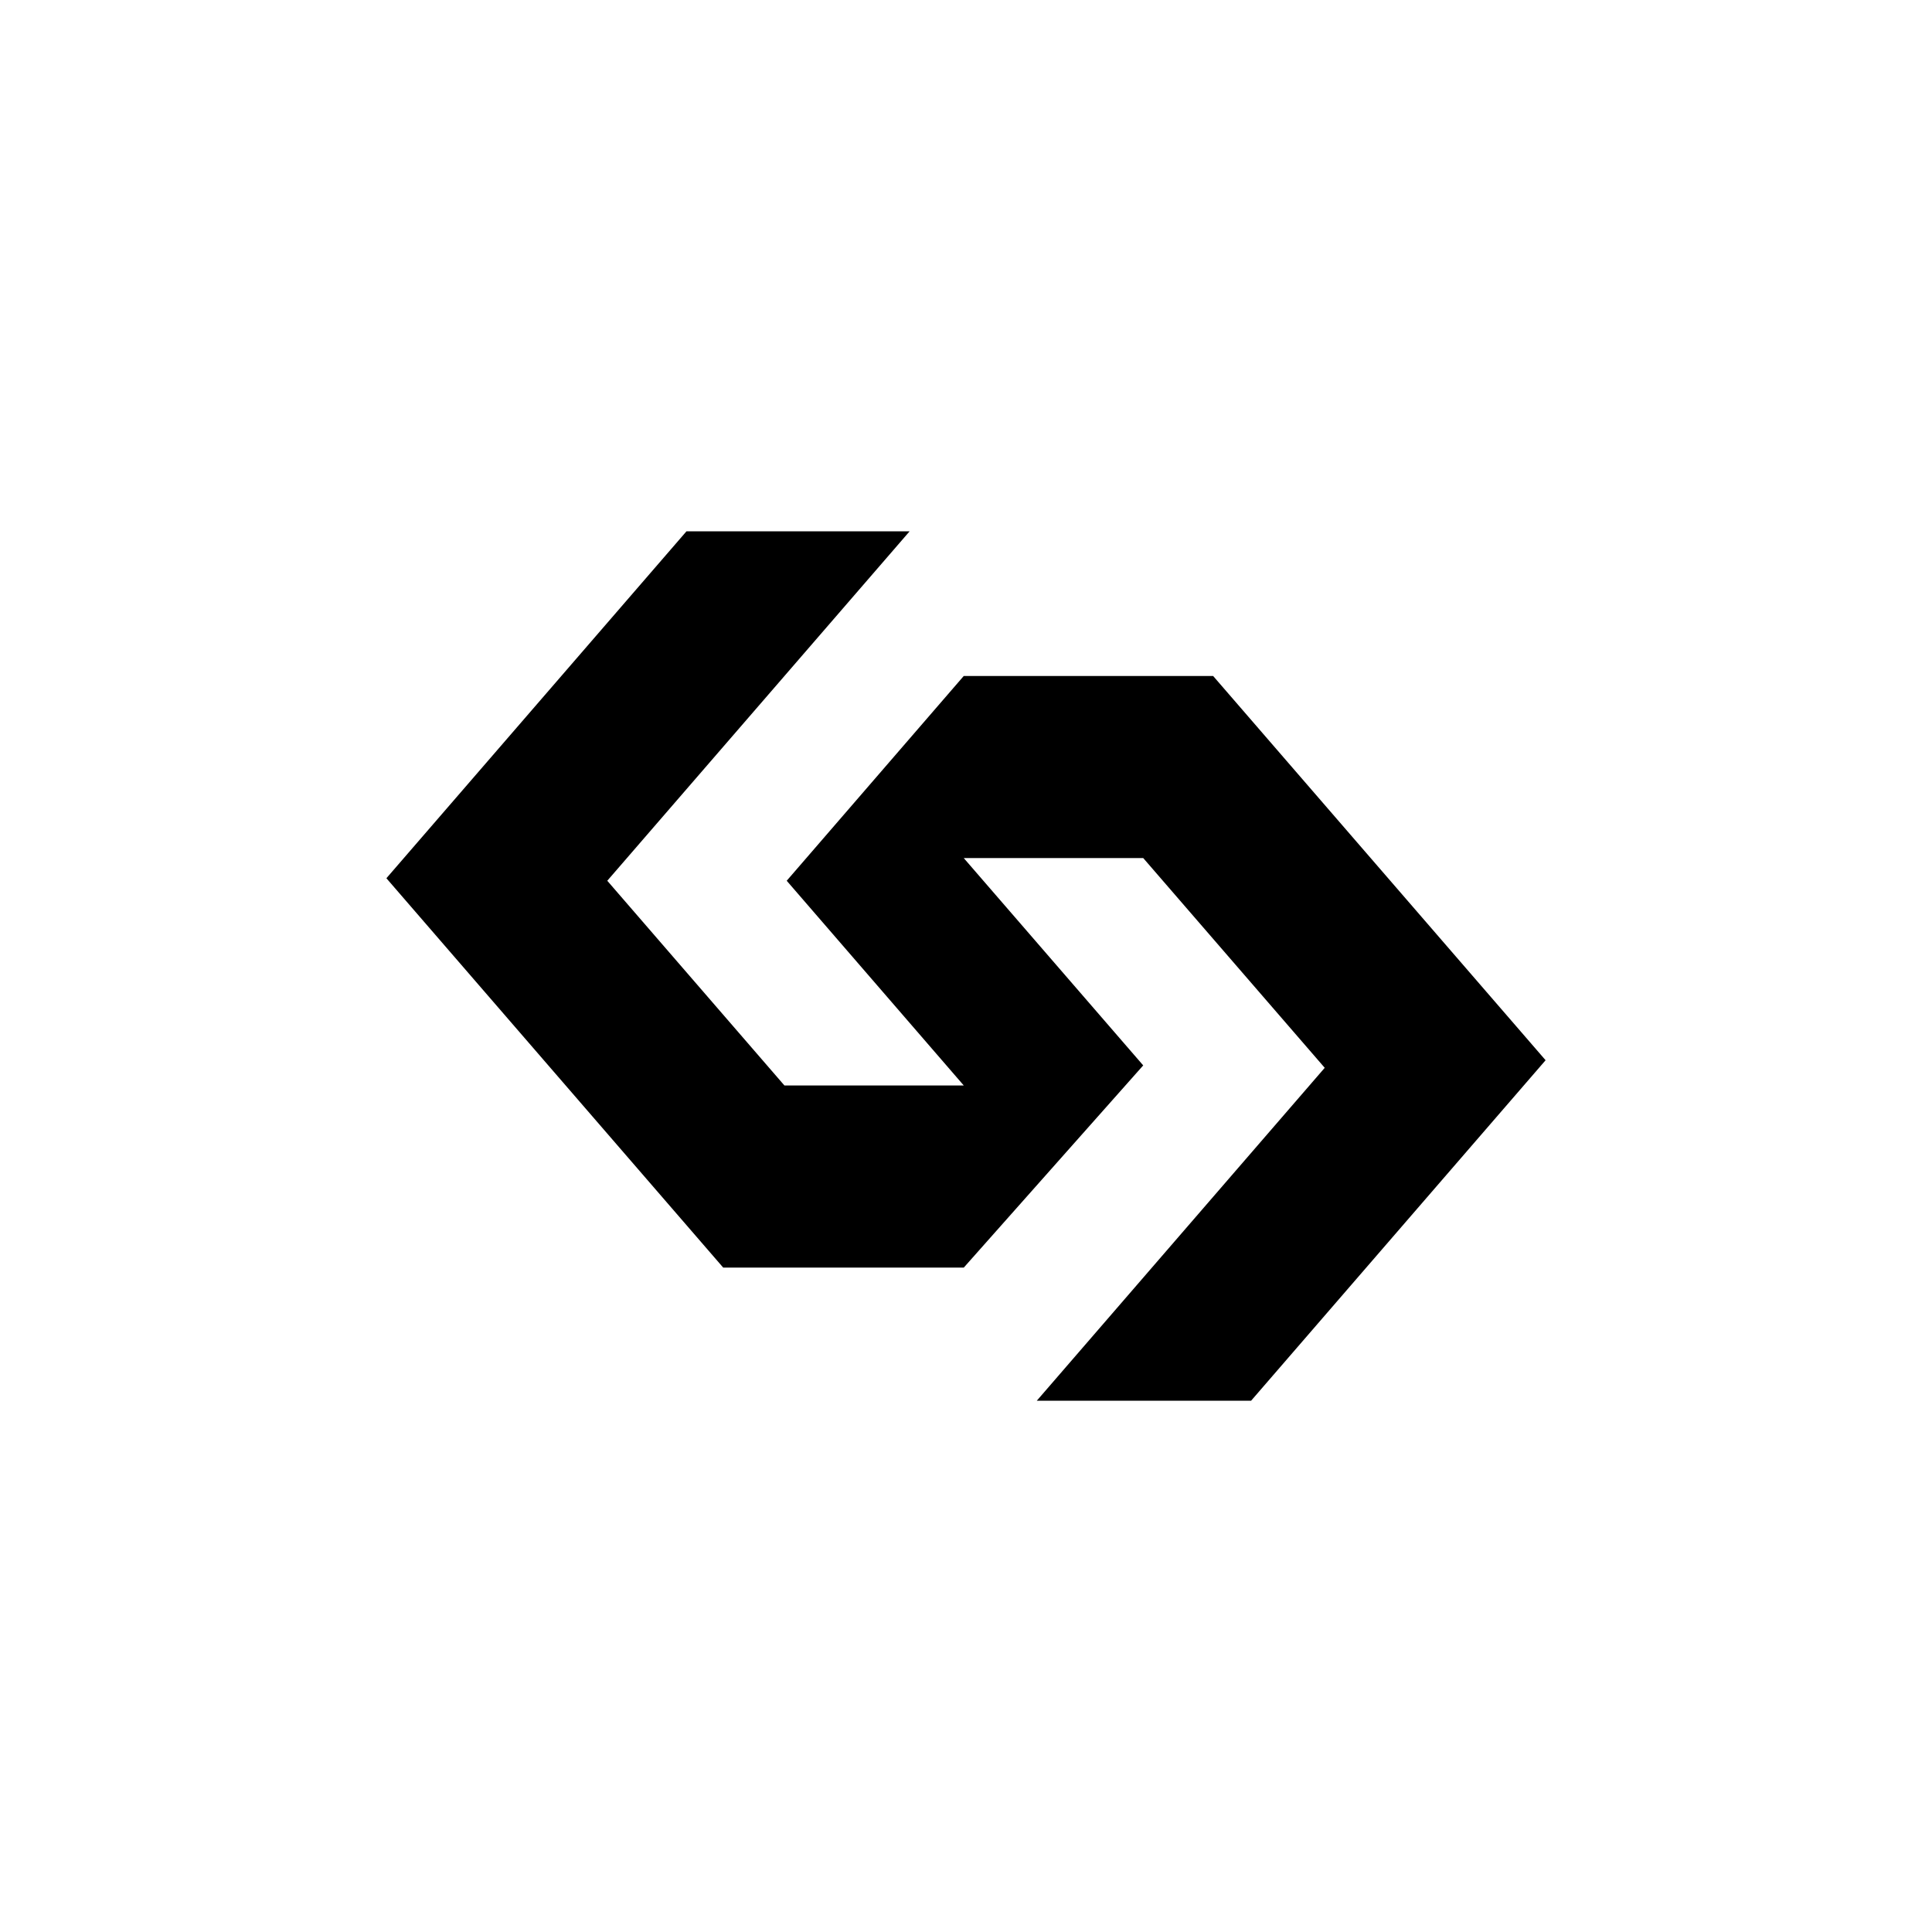 <svg width="40" height="40" viewBox="0 0 40 40" fill="none" xmlns="http://www.w3.org/2000/svg">
<path d="M25.117 13.996H19.953L16.288 18.235L19.954 22.474H16.241L12.573 18.235L16.241 13.996L18.833 11H14.213L8 18.183L14.973 26.244H19.954L23.669 22.058L19.953 17.765H23.669L27.427 22.108L21.466 29H25.903L32 21.951L25.117 13.996Z" fill="black"/>
</svg>
